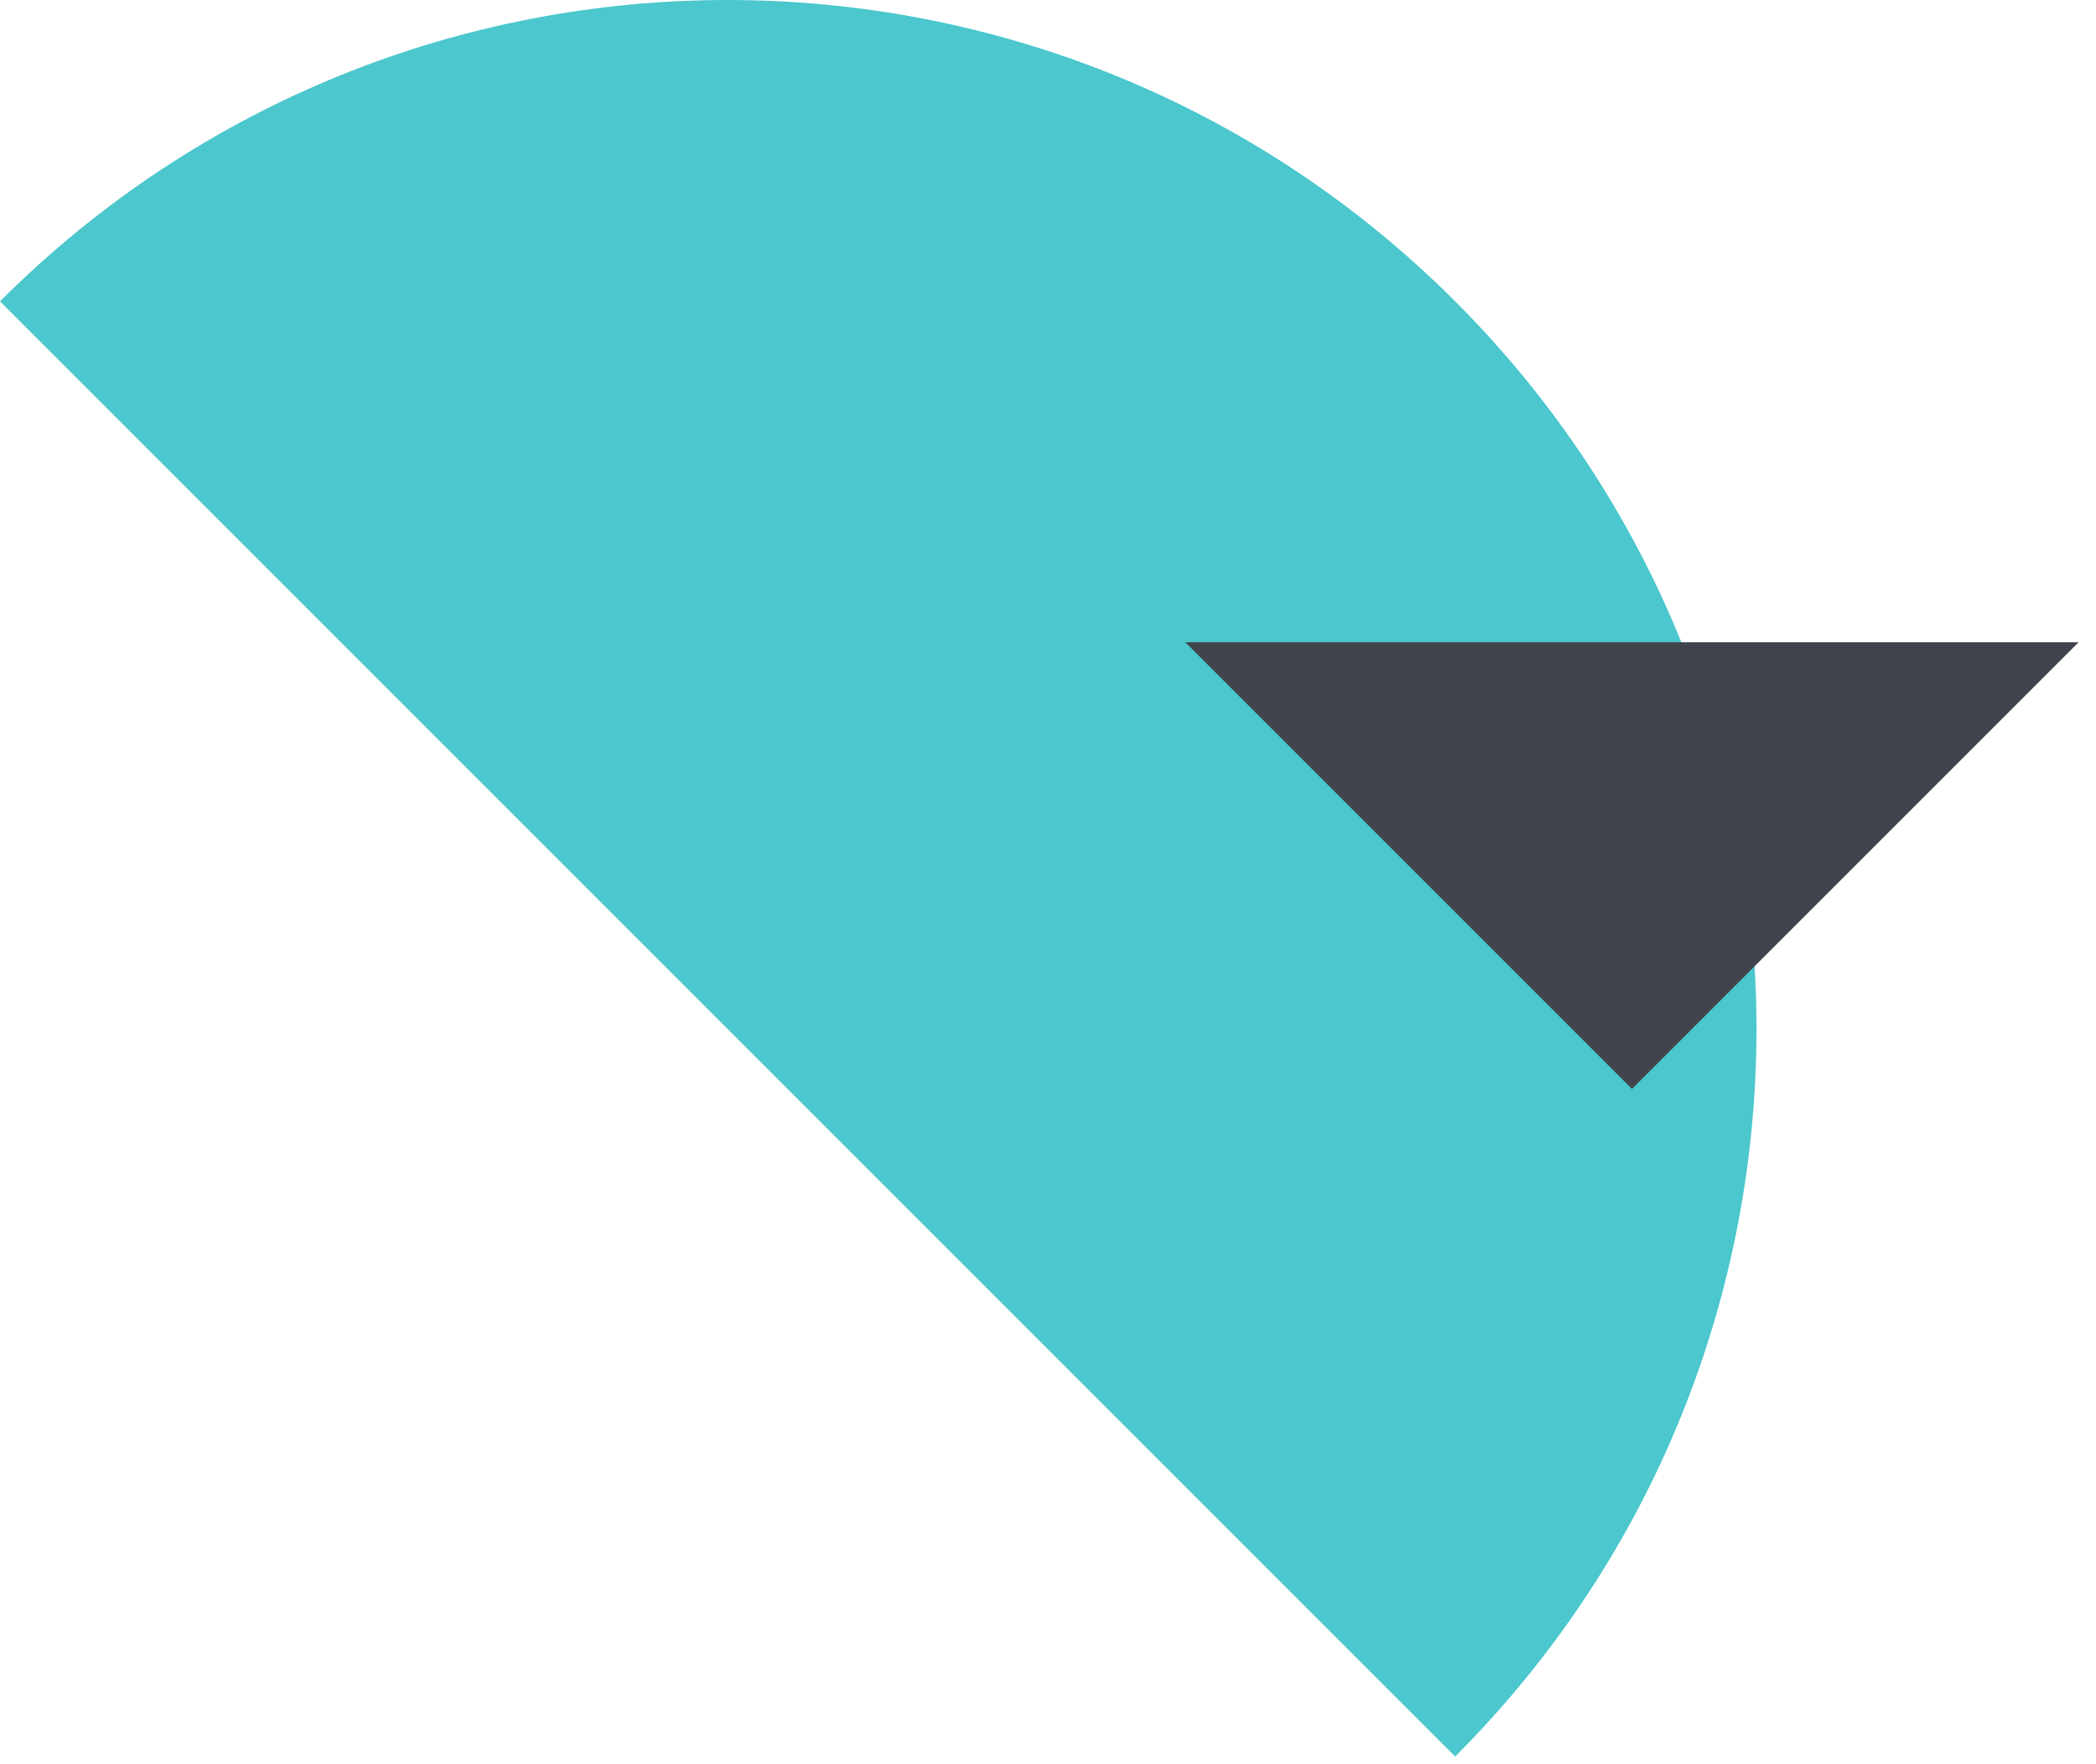 <svg width="101" height="85" viewBox="0 0 101 85" fill="none" xmlns="http://www.w3.org/2000/svg">
<path d="M70.12 84.64L0 14.52C19.36 -4.84 50.76 -4.84 70.12 14.52C89.48 33.88 89.48 65.28 70.12 84.64Z" fill="#3AC1C8" fill-opacity="0.91"/>
<path d="M78.64 52.47L100.16 30.95H57.12L78.64 52.47Z" fill="#40454D"/>
</svg>
